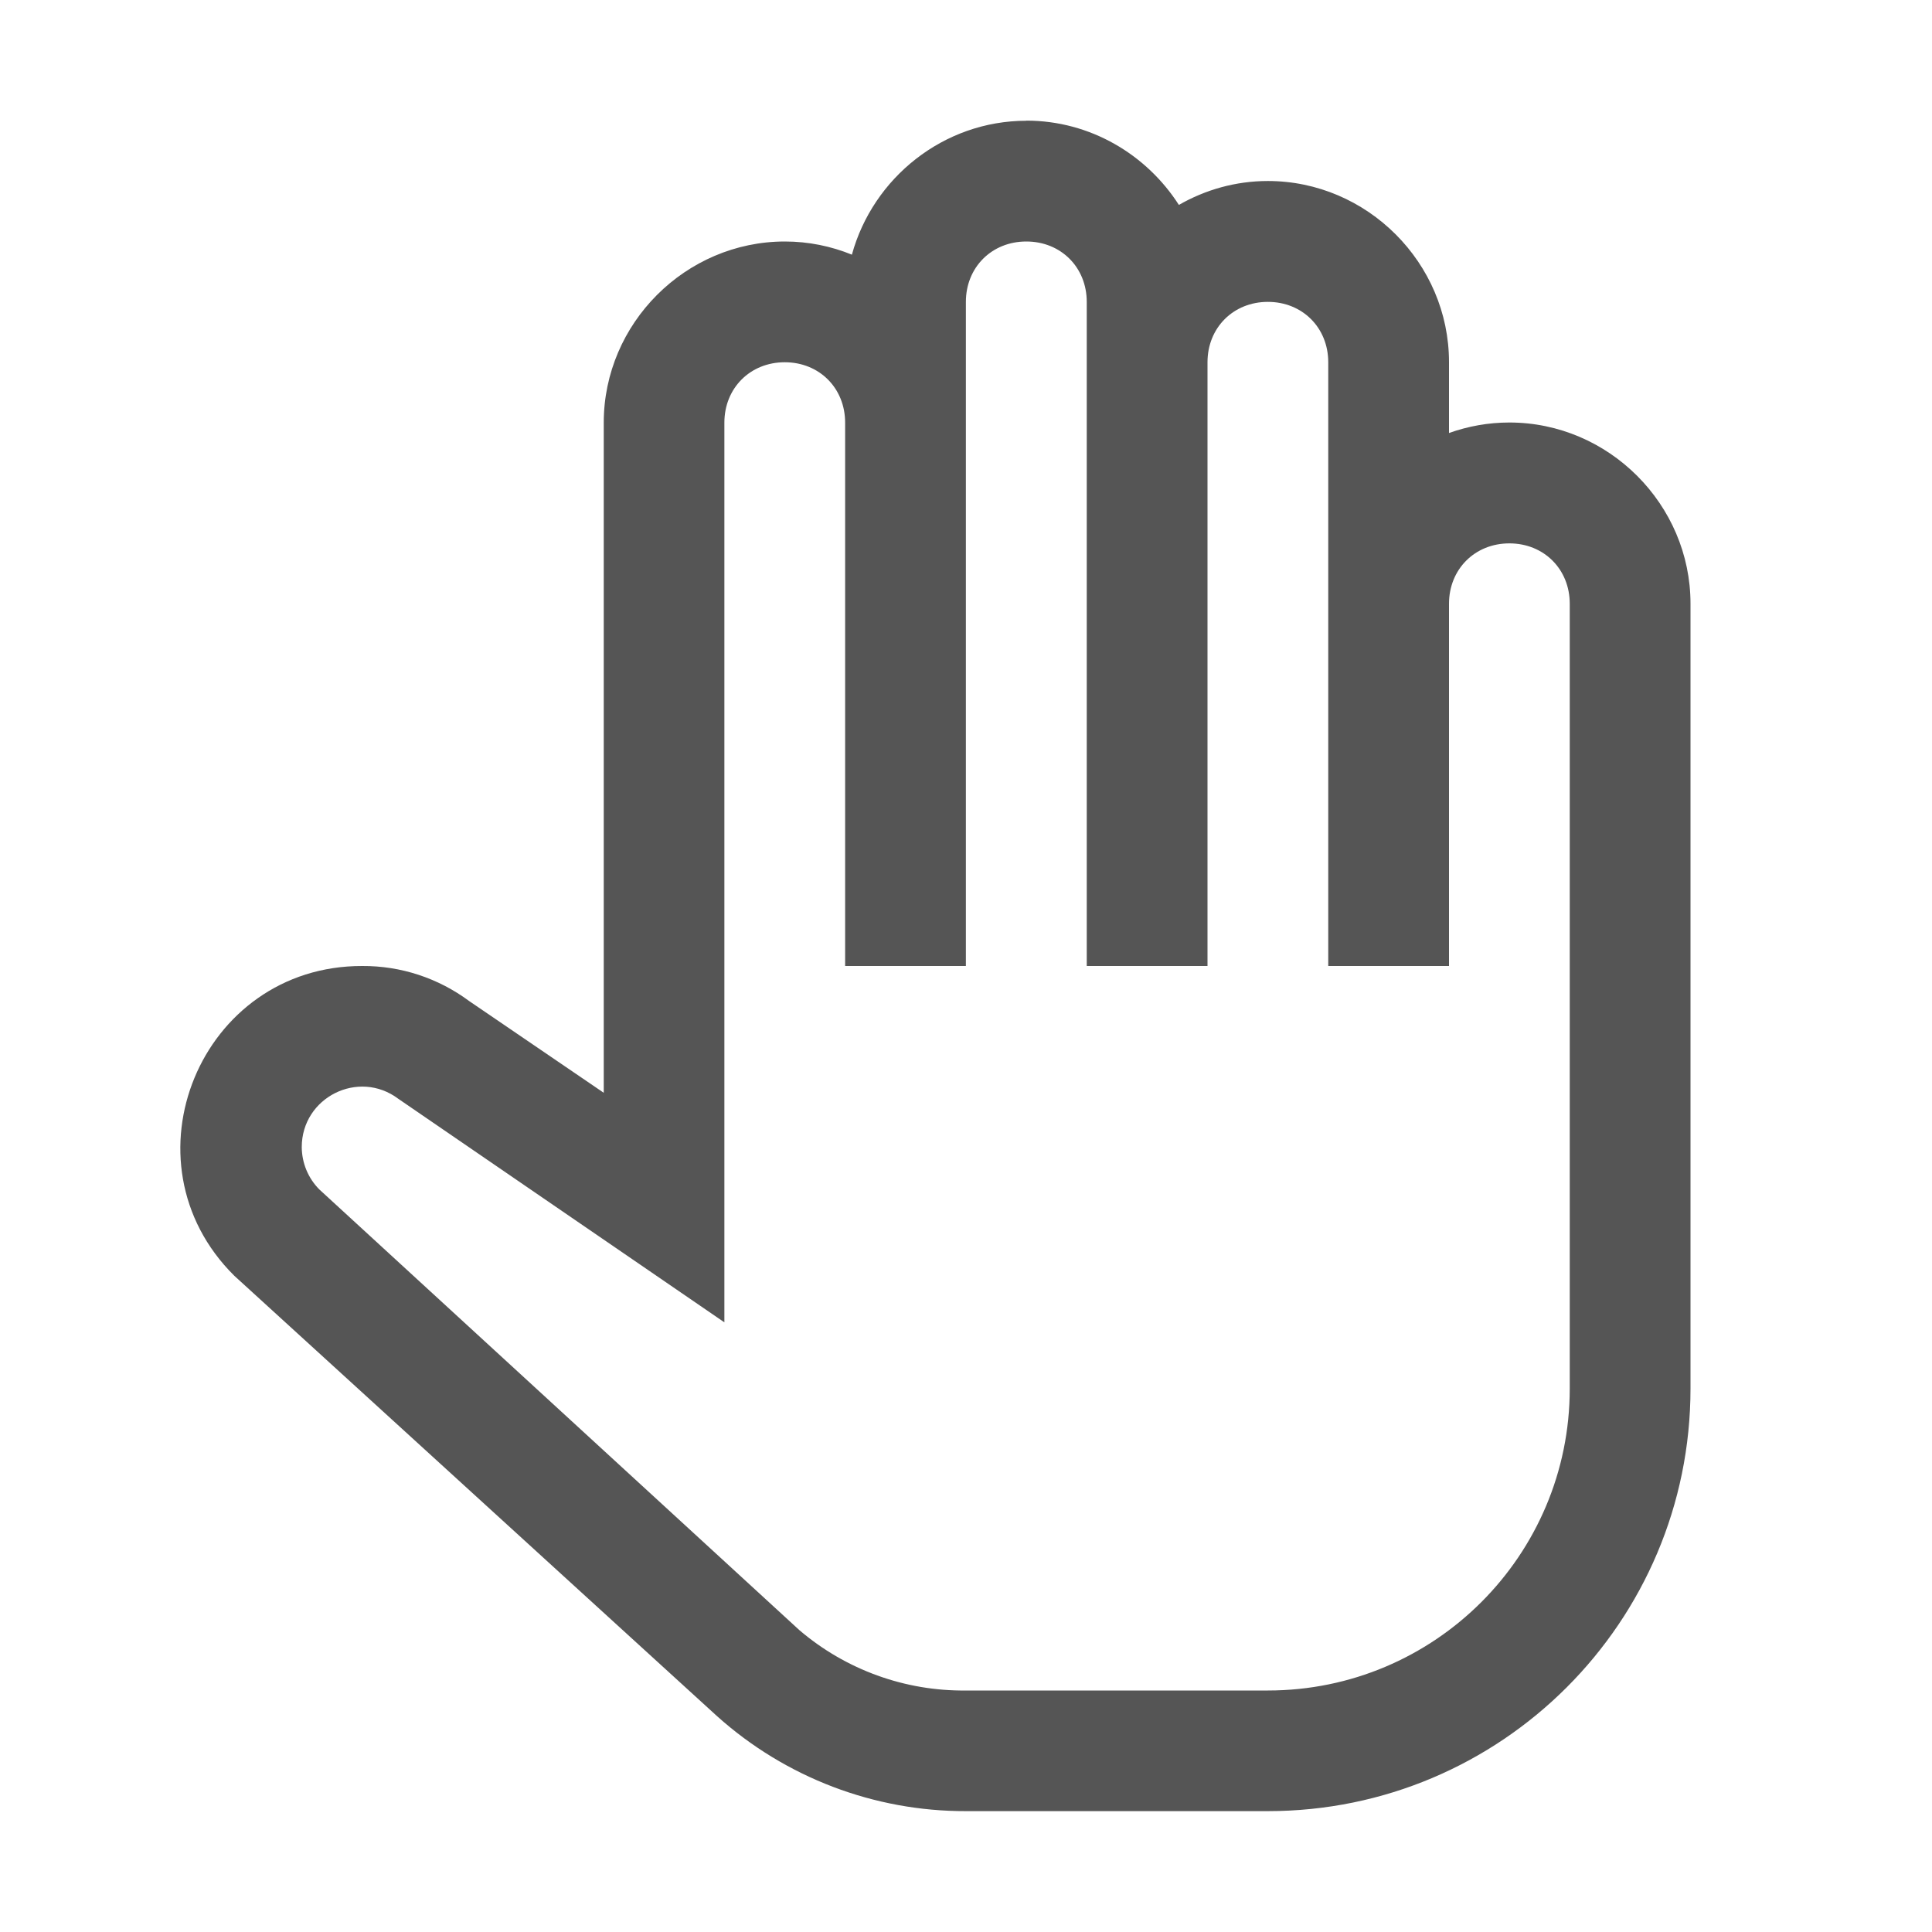 <?xml version="1.0" encoding="UTF-8"?>
<svg id="svg19713" xmlns="http://www.w3.org/2000/svg" xmlns:svg="http://www.w3.org/2000/svg" version="1.1" viewBox="0 0 16 16" width="16" height="16">
  <!-- Generator: Adobe Illustrator 29.6.0, SVG Export Plug-In . SVG Version: 2.1.1 Build 207)  -->
  <defs>
    <style>
      .st0 {
        fill: none;
      }

      .st1 {
        fill: #555;
      }
    </style>
  </defs>
  <g id="g29047">
    <path id="path29043" class="st1" d="M8.5,1c-.687,0-1.271.474-1.445,1.109-.172-.07-.359-.109-.555-.109-.822,0-1.5.678-1.5,1.5v5.55l-1.115-.76c-.256-.19-.566-.292-.885-.29-1.341-.003-2.012,1.621-1.06,2.565l4,3.649c.566.507,1.3.787,2.06.785h2.5c1.933,0,3.5-1.567,3.5-3.5v-6.5c0-.822-.678-1.5-1.5-1.5-.175,0-.343.031-.5.087v-.587c0-.822-.678-1.5-1.5-1.5-.268,0-.519.073-.737.198-.268-.418-.735-.698-1.263-.698h0ZM8.5,2c.286,0,.5.214.5.5v5.5h1V3c0-.286.214-.5.5-.5s.5.214.5.5v5h1v-3c0-.286.214-.5.5-.5s.5.214.5.5v6.5c0,1.381-1.119,2.5-2.5,2.5h-2.5c-.505.006-.996-.172-1.38-.5l-3.976-3.65c-.092-.093-.144-.218-.145-.35,0-.412.47-.648.8-.4l2.7,1.851V3.5c0-.286.214-.5.5-.5s.5.214.5.5v4.5h1V2.5c0-.286.214-.5.5-.5h0Z"/>
    <rect id="rect29045" class="st0" x="0" y="0" width="16" height="16"/>
  </g>
</svg>